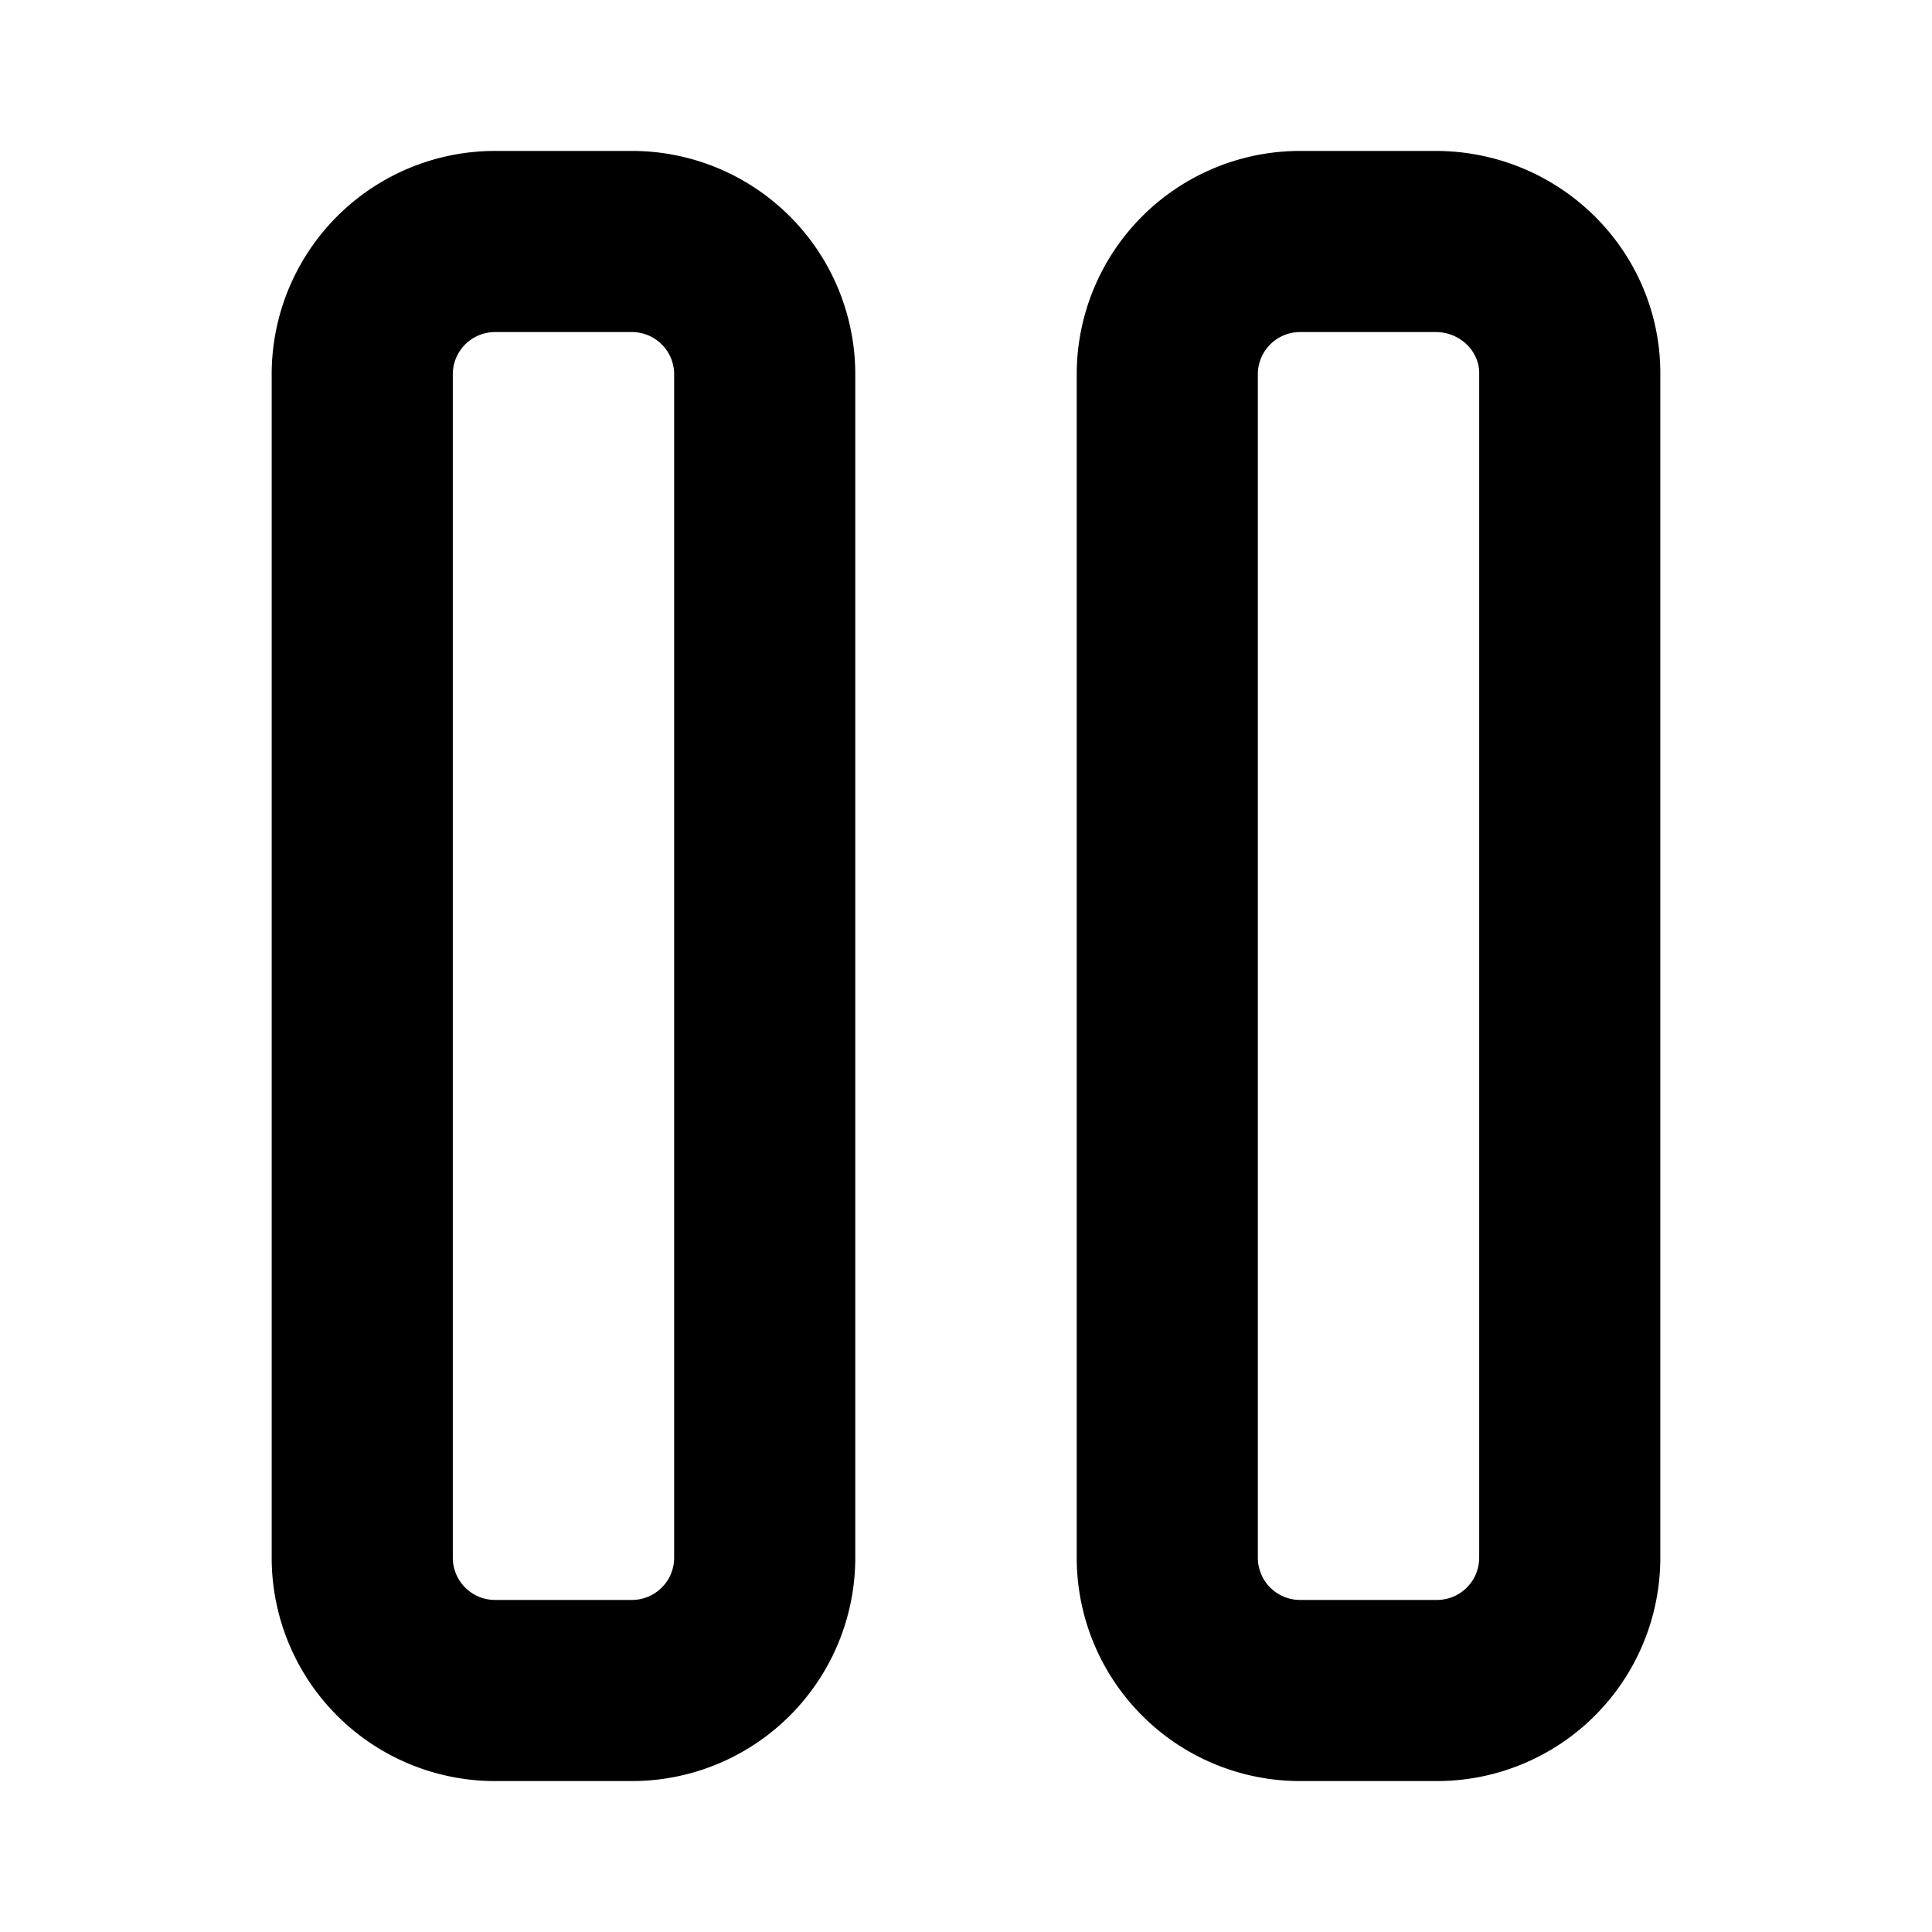 <svg width="16" height="16" viewBox="0 0 16 16" fill="none" xmlns="http://www.w3.org/2000/svg"><path d="M5.222 2h-1.11A1.1 1.1 0 0 0 3 3.09v9.82A1.1 1.1 0 0 0 4.111 14h1.111a1.1 1.1 0 0 0 1.111-1.09V3.09A1.1 1.1 0 0 0 5.223 2Zm6.667 0h-1.111a1.1 1.1 0 0 0-1.111 1.09v9.82a1.1 1.1 0 0 0 1.11 1.09h1.112A1.1 1.1 0 0 0 13 12.91V3.09C13 2.489 12.502 2 11.889 2Z" stroke="#000" stroke-width="1.5" stroke-linecap="round" stroke-linejoin="round"/></svg>